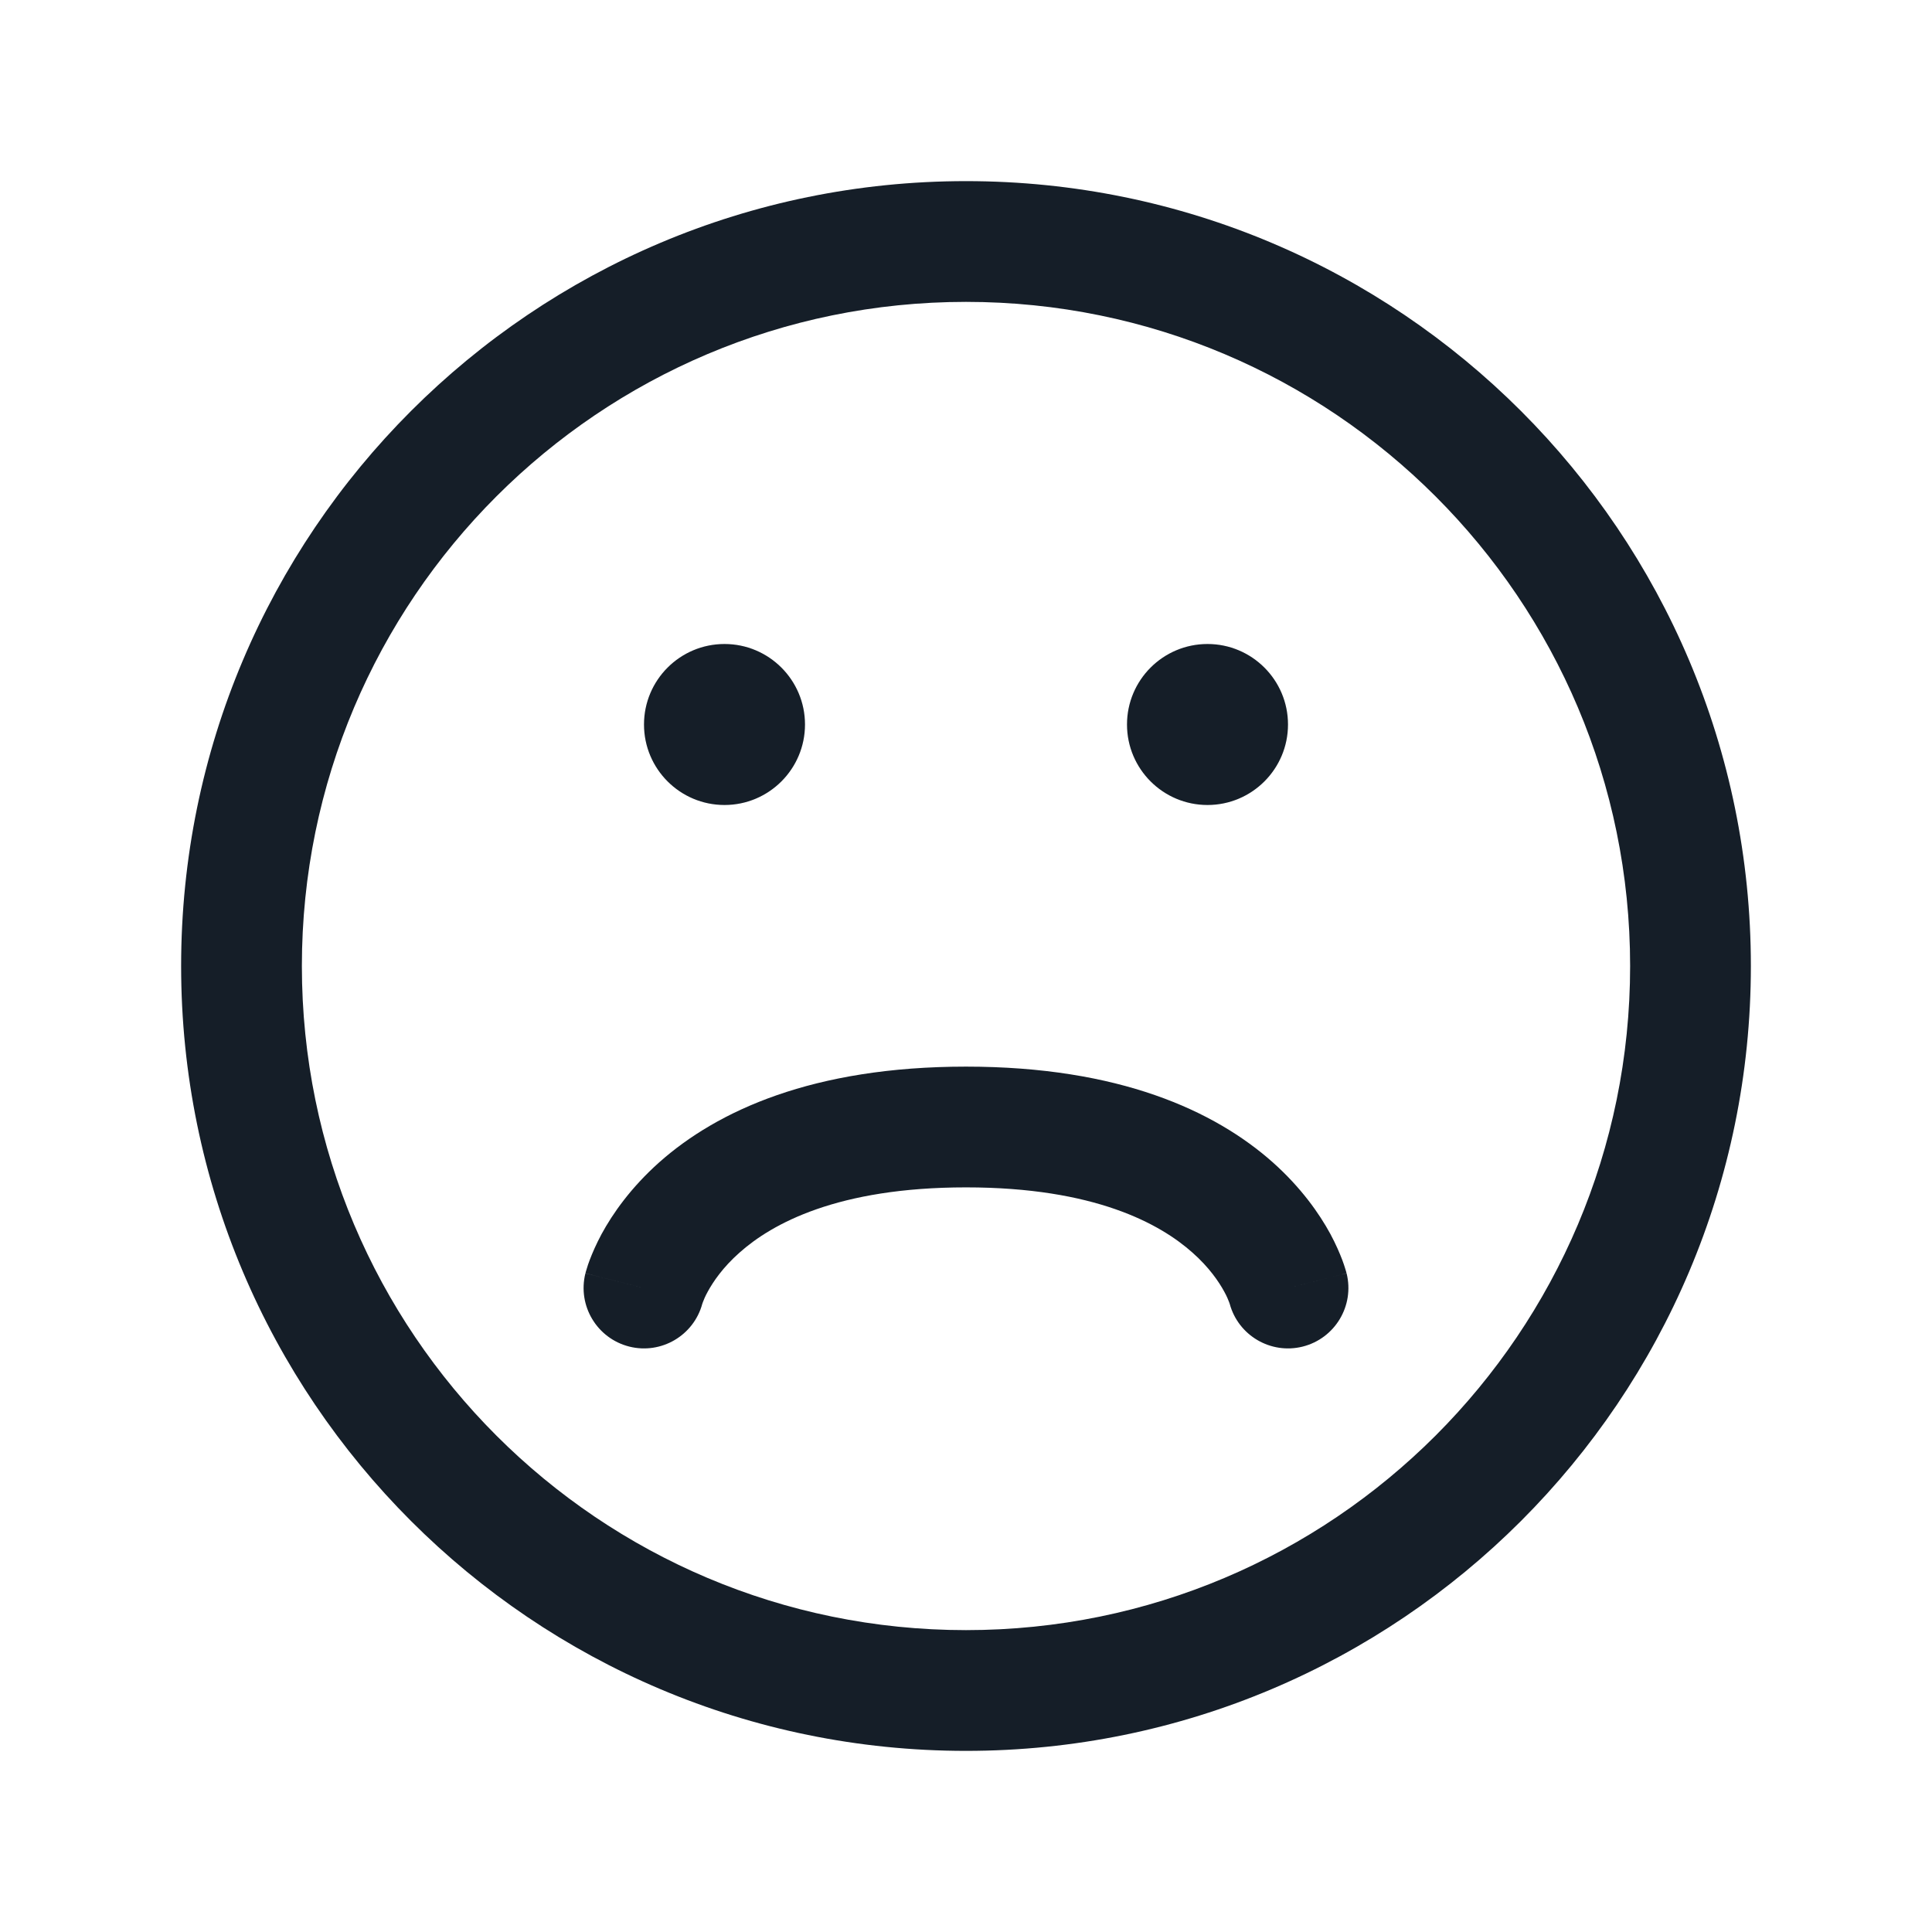<svg xmlns="http://www.w3.org/2000/svg" viewBox="0 0 24 24">
  <defs/>
  <path fill="#151E28" d="M12,2.25 C17.385,2.25 21.75,6.615 21.75,12 C21.75,17.385 17.385,21.75 12,21.75 C6.615,21.75 2.25,17.385 2.25,12 C2.25,6.615 6.615,2.25 12,2.25 Z M3.75,12 C3.75,16.556 7.444,20.25 12,20.25 C16.556,20.25 20.25,16.556 20.25,12 C20.25,7.444 16.556,3.75 12,3.75 C7.444,3.75 3.75,7.444 3.75,12 Z M8.724,16.197 L8.724,16.195 L8.723,16.199 L8.724,16.197 C8.617,16.59 8.215,16.827 7.818,16.728 C7.416,16.627 7.172,16.22 7.272,15.818 L8,16 C7.272,15.818 7.273,15.818 7.273,15.817 L7.273,15.816 L7.274,15.813 L7.275,15.807 L7.279,15.793 C7.282,15.783 7.285,15.771 7.29,15.757 C7.298,15.728 7.31,15.693 7.326,15.651 C7.358,15.567 7.405,15.457 7.473,15.33 C7.611,15.076 7.835,14.755 8.189,14.439 C8.911,13.798 10.098,13.25 12,13.25 C13.902,13.25 15.089,13.798 15.811,14.439 C16.165,14.755 16.389,15.076 16.527,15.33 C16.595,15.457 16.642,15.567 16.674,15.651 C16.69,15.693 16.701,15.728 16.71,15.757 C16.715,15.771 16.718,15.783 16.721,15.793 L16.725,15.807 L16.726,15.813 L16.727,15.816 L16.727,15.817 C16.727,15.818 16.722,15.82 16,16 L16.728,15.818 C16.828,16.22 16.584,16.627 16.182,16.728 C15.785,16.827 15.383,16.59 15.276,16.197 C15.275,16.194 15.273,16.187 15.269,16.177 C15.26,16.152 15.241,16.105 15.208,16.045 C15.142,15.924 15.022,15.745 14.814,15.561 C14.411,15.202 13.598,14.75 12,14.75 C10.402,14.75 9.589,15.202 9.186,15.561 C8.978,15.745 8.858,15.924 8.792,16.045 C8.759,16.105 8.74,16.152 8.731,16.177 C8.727,16.187 8.725,16.194 8.724,16.197 Z M15,10 C14.448,10 14,9.552 14,9 C14,8.448 14.448,8 15,8 C15.552,8 16,8.448 16,9 C16,9.552 15.552,10 15,10 Z M10,9 C10,9.552 9.552,10 9,10 C8.448,10 8,9.552 8,9 C8,8.448 8.448,8 9,8 C9.552,8 10,8.448 10,9 Z"/>
</svg>

